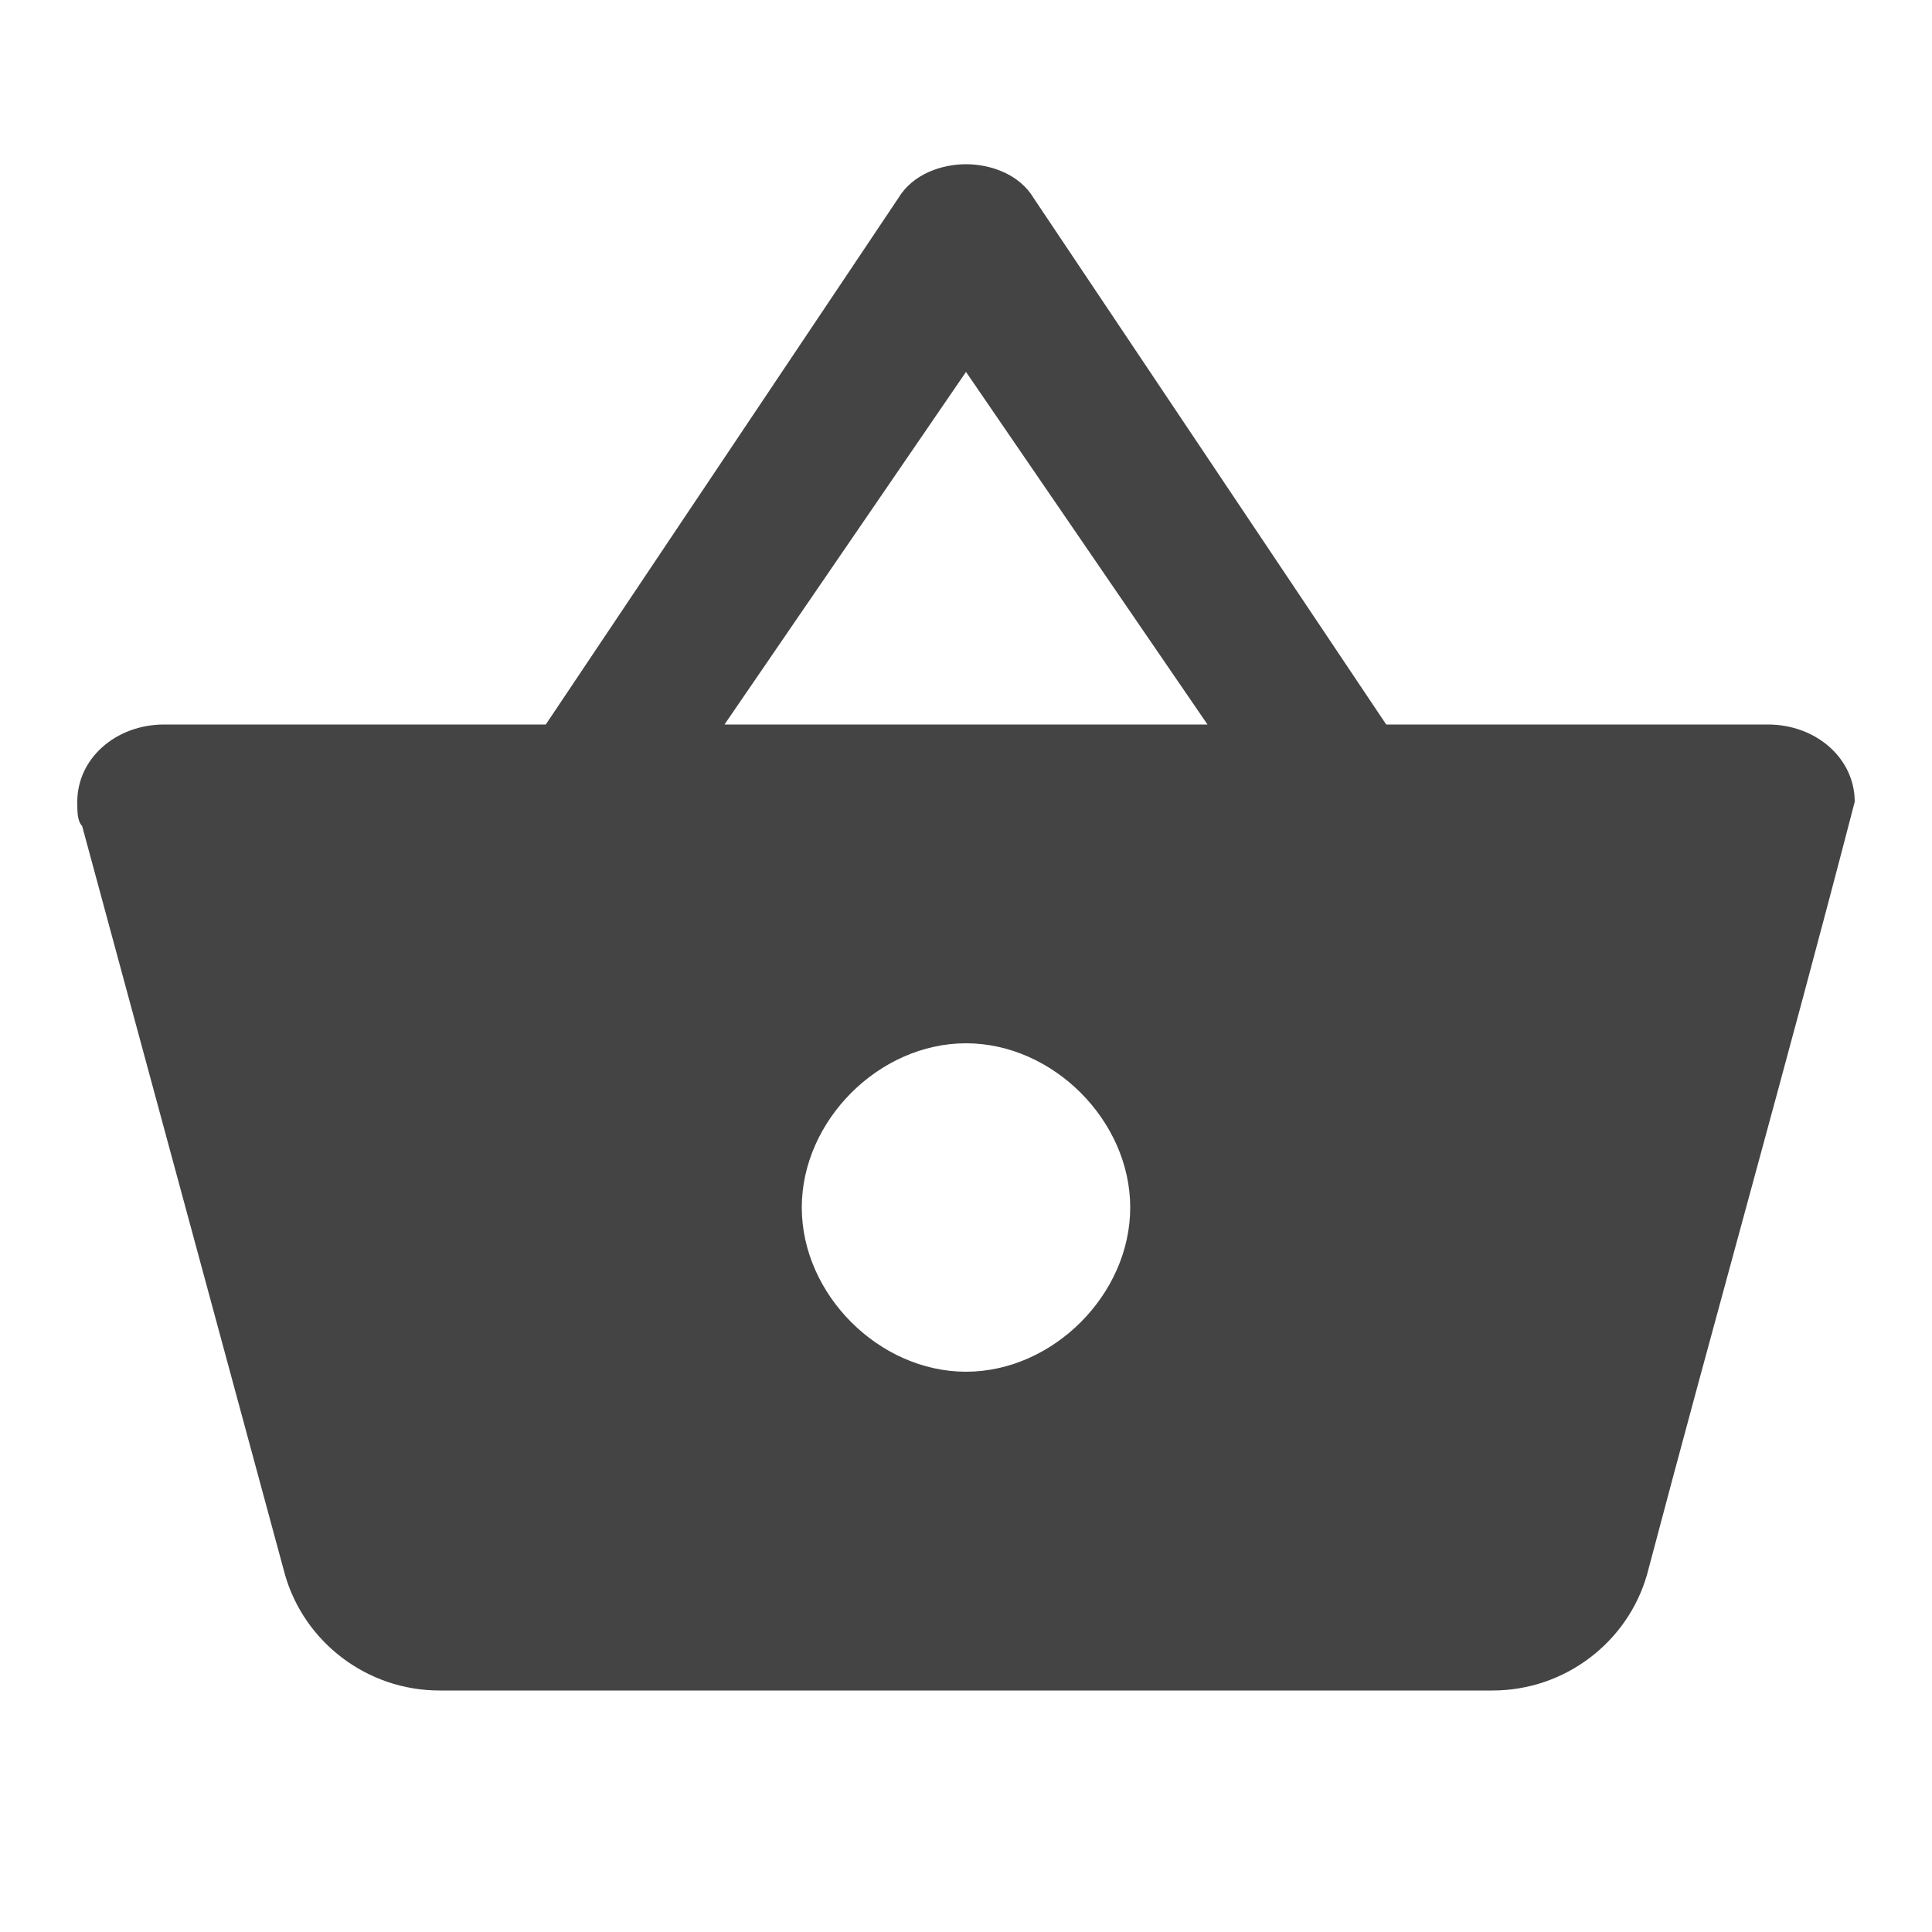 <?xml version="1.0"?><svg xmlns="http://www.w3.org/2000/svg" width="40" height="40" viewBox="0 0 40 40"><path fill="#444" d="m20 28.4c1.8 0 3.4-1.6 3.4-3.4s-1.6-3.4-3.4-3.4-3.4 1.6-3.4 3.4 1.6 3.4 3.4 3.4z m-5-13.4h10l-5-7.3z m13.7 0h7.9c1 0 1.8 0.7 1.8 1.6-1.4 5.4-2.9 10.7-4.3 16-0.4 1.4-1.7 2.4-3.2 2.4h-21.8c-1.5 0-2.8-1-3.2-2.4l-4.2-15.5c-0.1-0.1-0.1-0.3-0.1-0.5 0-0.9 0.8-1.6 1.8-1.6h7.9l7.3-10.9c0.3-0.5 0.9-0.7 1.4-0.7s1.1 0.2 1.4 0.7z"></path></svg>